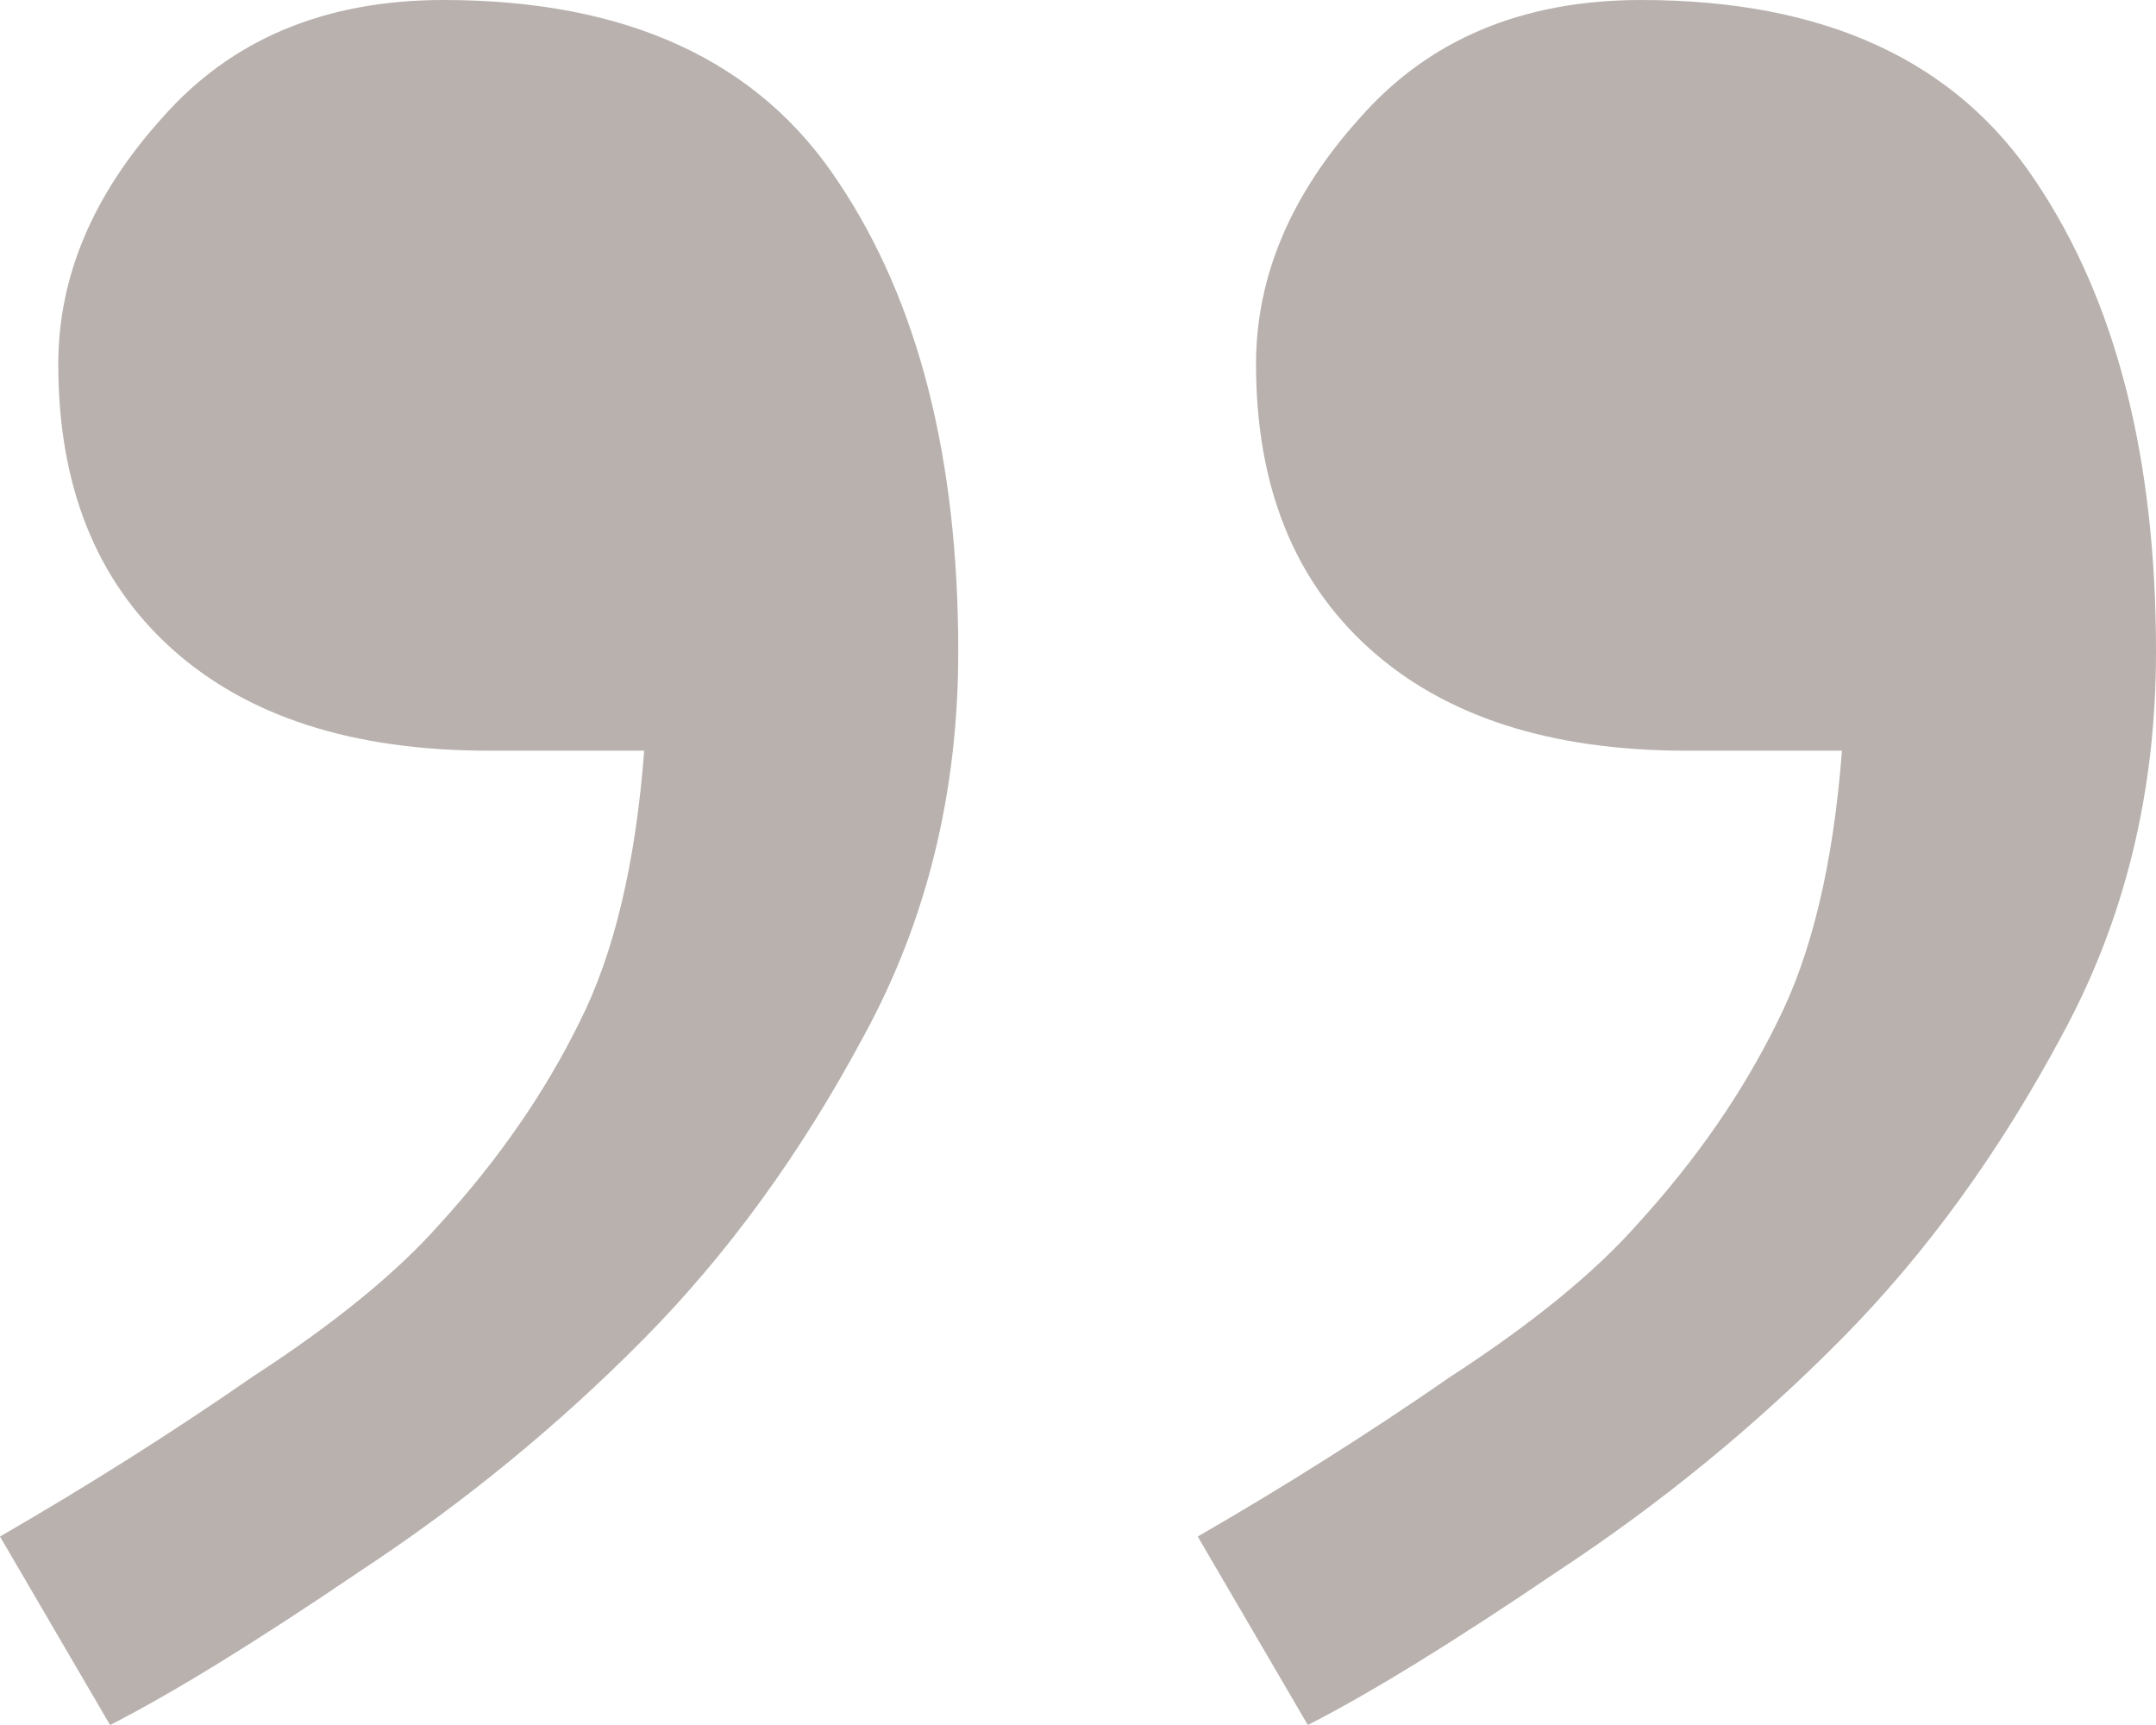<svg width="35" height="28" viewBox="0 0 35 28" fill="none" xmlns="http://www.w3.org/2000/svg">
<path d="M15.556 10.578C15.556 12.859 15.047 14.933 14.031 16.8C13.015 18.701 11.824 20.343 10.458 21.726C9.057 23.143 7.515 24.405 5.833 25.511C4.152 26.652 2.803 27.482 1.787 28L0 24.941C1.436 24.111 2.803 23.247 4.099 22.348C5.43 21.484 6.446 20.654 7.147 19.859C8.093 18.822 8.846 17.733 9.407 16.593C9.967 15.486 10.318 14.017 10.458 12.185H7.935C5.728 12.185 4.012 11.632 2.785 10.526C1.559 9.42 0.946 7.881 0.946 5.911C0.946 4.494 1.507 3.163 2.628 1.919C3.749 0.64 5.273 0 7.2 0C10.178 0 12.315 0.985 13.611 2.956C14.907 4.891 15.556 7.432 15.556 10.578ZM35 10.578C35 12.859 34.492 14.933 33.476 16.8C32.46 18.701 31.269 20.343 29.902 21.726C28.501 23.143 26.959 24.405 25.278 25.511C23.596 26.652 22.247 27.482 21.231 28L19.444 24.941C20.881 24.111 22.247 23.247 23.544 22.348C24.875 21.484 25.891 20.654 26.592 19.859C27.538 18.822 28.291 17.733 28.851 16.593C29.412 15.486 29.762 14.017 29.902 12.185H27.38C25.173 12.185 23.456 11.632 22.23 10.526C21.003 9.42 20.39 7.881 20.39 5.911C20.39 4.494 20.951 3.163 22.072 1.919C23.193 0.64 24.717 0 26.644 0C29.622 0 31.759 0.985 33.056 2.956C34.352 4.891 35 7.432 35 10.578Z" fill="#4E3D35" fill-opacity="0.4"/>
</svg>
